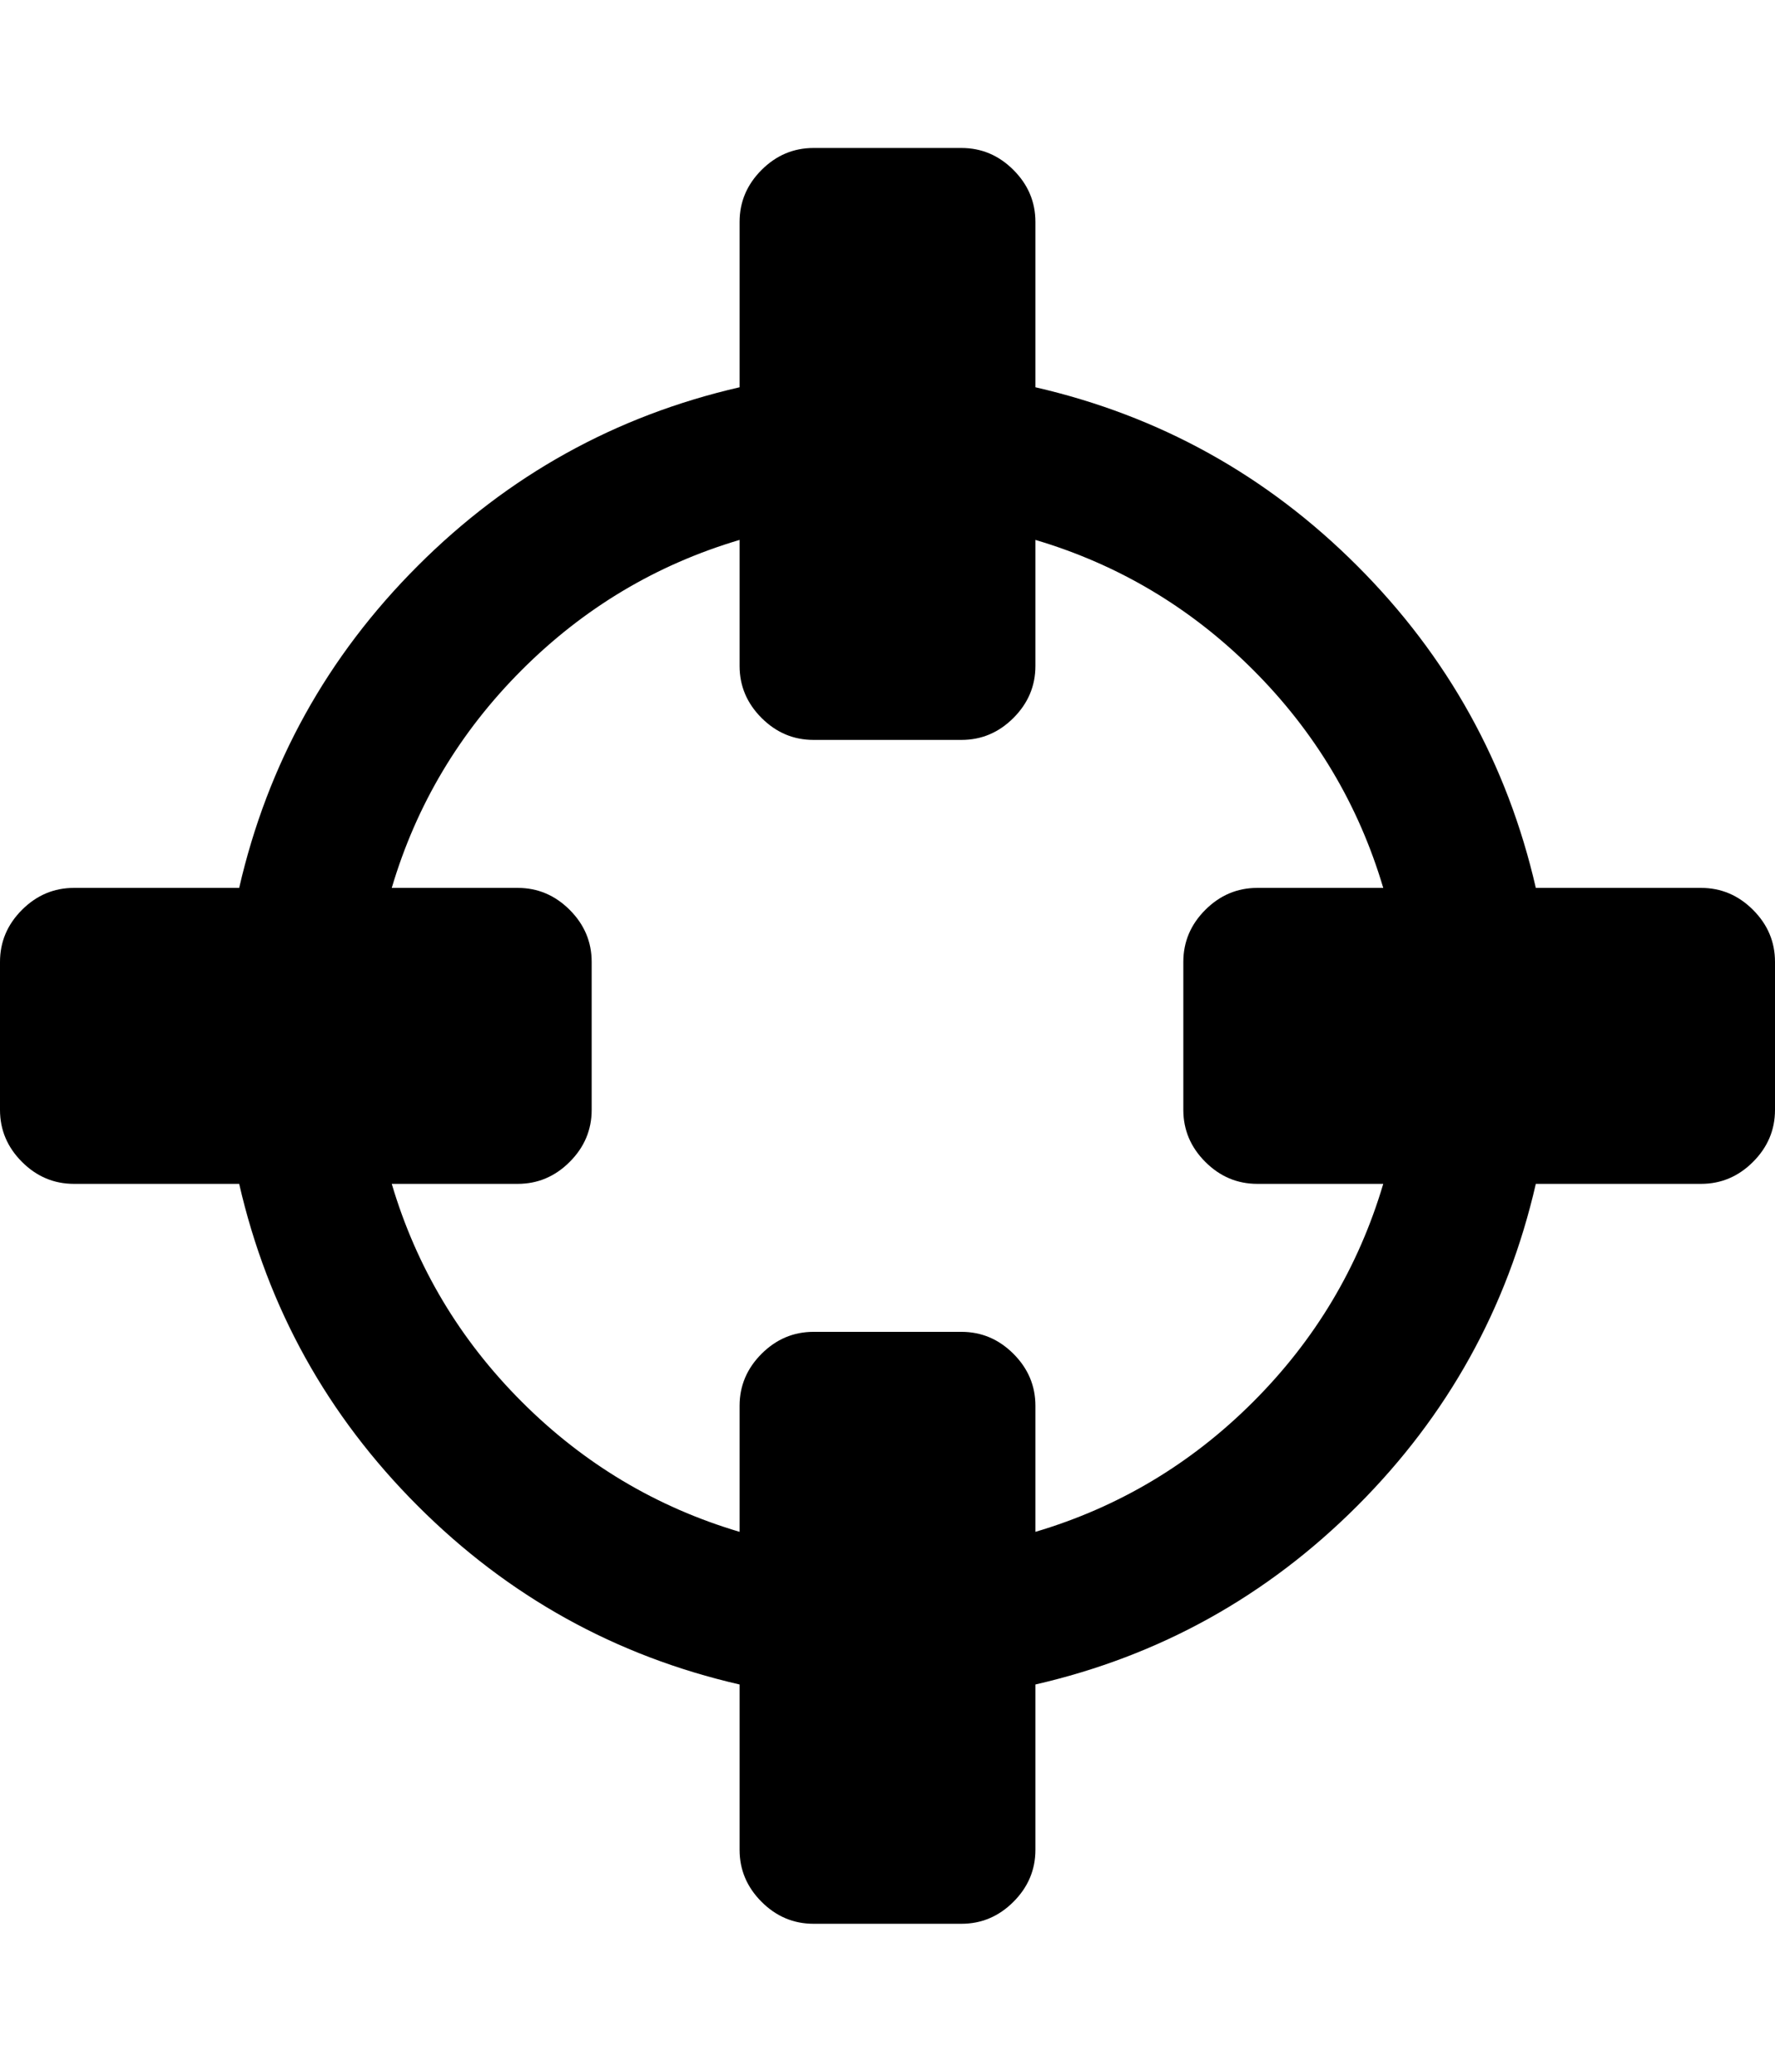<svg xmlns="http://www.w3.org/2000/svg" width="24" height="28" viewBox="0 0 24 28"><path d="M18.703 16H17q-.406 0-.703-.297T16 15v-2q0-.406.297-.703T17 12h1.703q-.5-1.687-1.758-2.945T14 7.297V9q0 .406-.297.703T13 10h-2q-.406 0-.703-.297T10 9V7.297q-1.687.5-2.945 1.758T5.297 12H7q.406 0 .703.297T8 13v2q0 .406-.297.703T7 16H5.297q.5 1.687 1.758 2.945T10 20.703V19q0-.406.297-.703T11 18h2q.406 0 .703.297T14 19v1.703q1.687-.5 2.945-1.758T18.703 16zM24 13v2q0 .406-.297.703T23 16h-2.234q-.578 2.516-2.414 4.352T14 22.766V25q0 .406-.297.703T13 26h-2q-.406 0-.703-.297T10 25v-2.234q-2.516-.578-4.352-2.414T3.234 16H1q-.406 0-.703-.297T0 15v-2q0-.406.297-.703T1 12h2.234q.578-2.516 2.414-4.352T10 5.234V3q0-.406.297-.703T11 2h2q.406 0 .703.297T14 3v2.234q2.516.578 4.352 2.414T20.766 12H23q.406 0 .703.297T24 13z"/></svg>